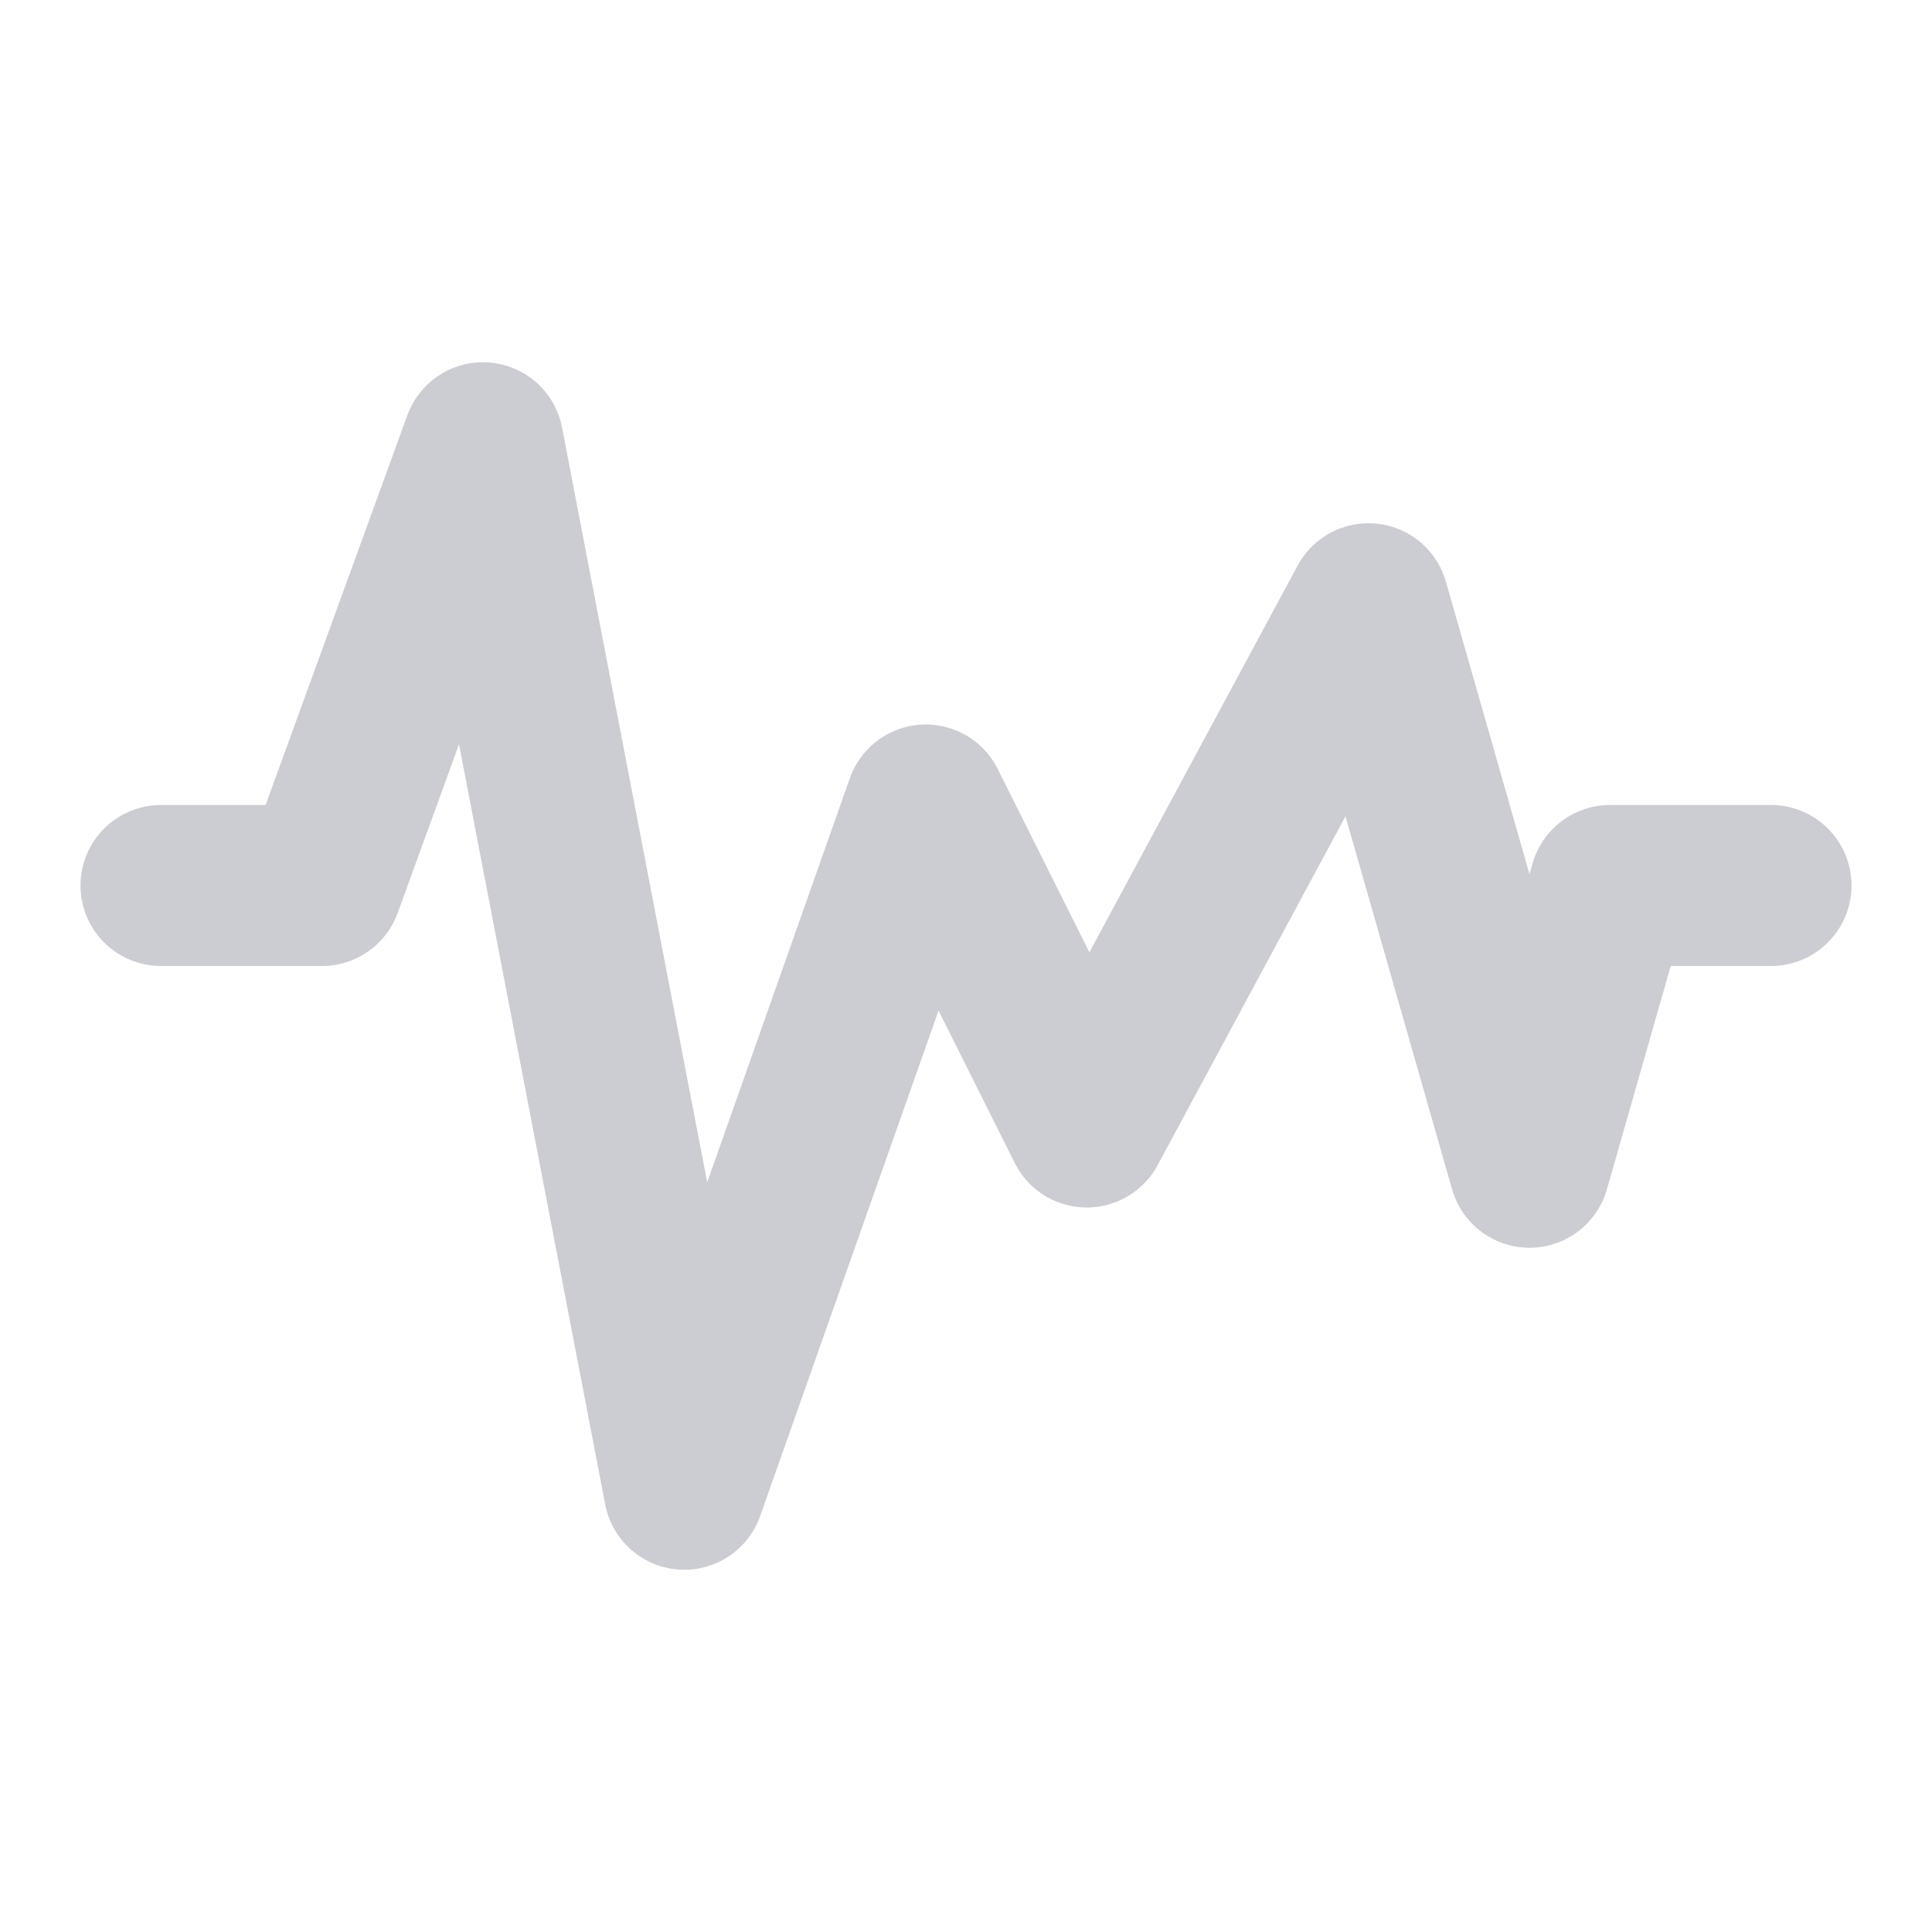 <?xml version="1.0" encoding="UTF-8"?><svg width="24" height="24" viewBox="0 0 48 48" fill="none" xmlns="http://www.w3.org/2000/svg"><path d="M4 22H8L12 11L17 37L23 20L27 28L34 15L38 29L40 22H44" stroke="#ccccd3" stroke-width="4" stroke-linecap="round" stroke-linejoin="round"/></svg>
